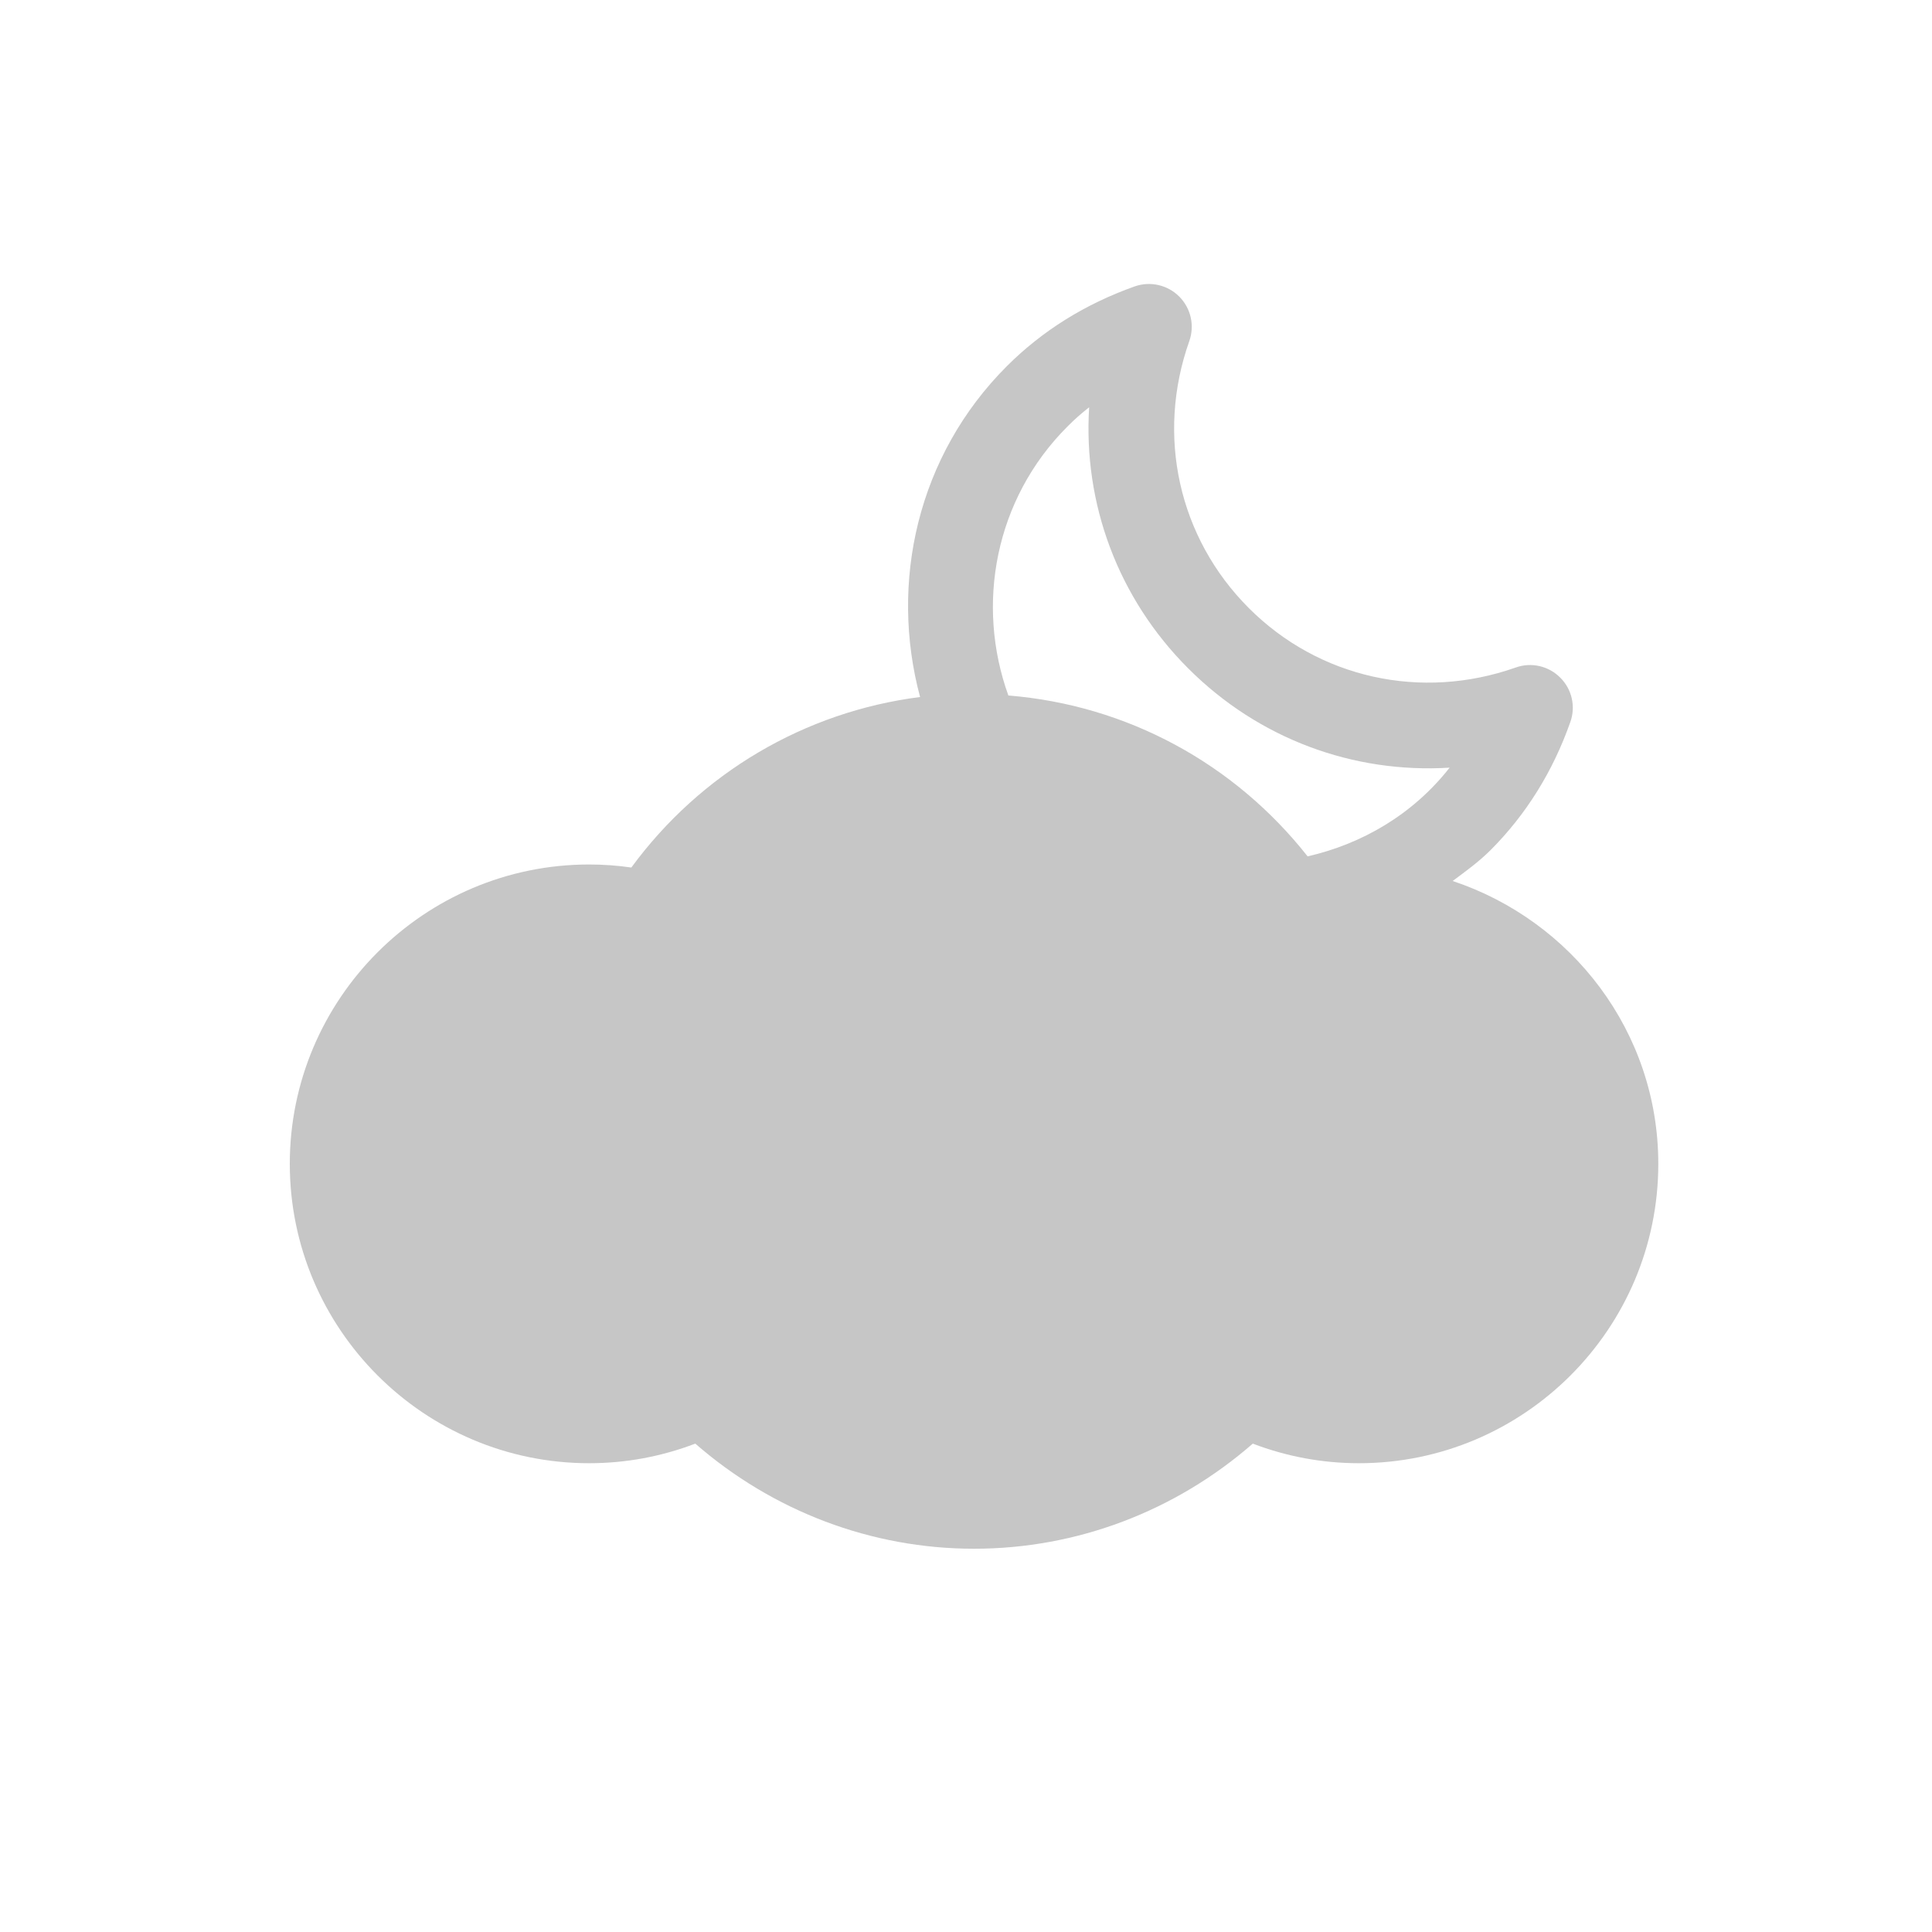 <?xml version="1.0" encoding="utf-8"?>
<!-- Generator: Adobe Illustrator 15.0.2, SVG Export Plug-In  -->
<!DOCTYPE svg PUBLIC "-//W3C//DTD SVG 1.1//EN" "http://www.w3.org/Graphics/SVG/1.1/DTD/svg11.dtd">
<svg version="1.1"
	 xmlns="http://www.w3.org/2000/svg" xmlns:xlink="http://www.w3.org/1999/xlink" xmlns:a="http://ns.adobe.com/AdobeSVGViewerExtensions/3.0/"
	 x="0px" y="0px" width="120px" height="120px" viewBox="-18 -17.639 120 120" enable-background="new -18 -17.639 120 120"
	 xml:space="preserve">
<defs>
</defs>
<path fill="#C6C6C6" d="M72.227,37.081c0.811-0.603,1.63-1.193,2.363-1.927c2.192-2.196,3.863-4.87,4.945-7.944
	c0.346-0.962,0.101-2.041-0.626-2.761c-0.723-0.726-1.795-0.972-2.76-0.629c-5.876,2.075-12.233,0.664-16.585-3.693
	c-4.357-4.358-5.775-10.712-3.693-16.585c0.339-0.965,0.097-2.037-0.629-2.764c-0.72-0.719-1.795-0.968-2.761-0.629
	c-3.078,1.093-5.748,2.76-7.94,4.952c-5.568,5.563-7.302,13.447-5.393,20.552c-7.18,0.917-13.634,4.731-17.934,10.591
	c-0.867-0.125-1.739-0.188-2.621-0.188C8.342,36.057,0,44.399,0,54.65c0,10.252,8.342,18.594,18.594,18.594
	c2.272,0,4.496-0.415,6.592-1.217c4.809,4.191,10.923,6.529,17.314,6.529c6.398,0,12.506-2.338,17.314-6.529
	c2.096,0.802,4.319,1.217,6.592,1.217C76.658,73.244,85,64.902,85,54.65C85,46.443,79.618,39.54,72.227,37.081z M48.297,8.858
	c0.422-0.429,0.875-0.827,1.352-1.2c-0.373,5.973,1.781,11.85,6.16,16.225c4.379,4.379,10.256,6.529,16.229,6.159
	c-2.29,2.92-5.444,4.735-8.82,5.51c-4.544-5.769-11.223-9.4-18.586-9.992C42.594,19.922,43.787,13.368,48.297,8.858z"/>
</svg>
